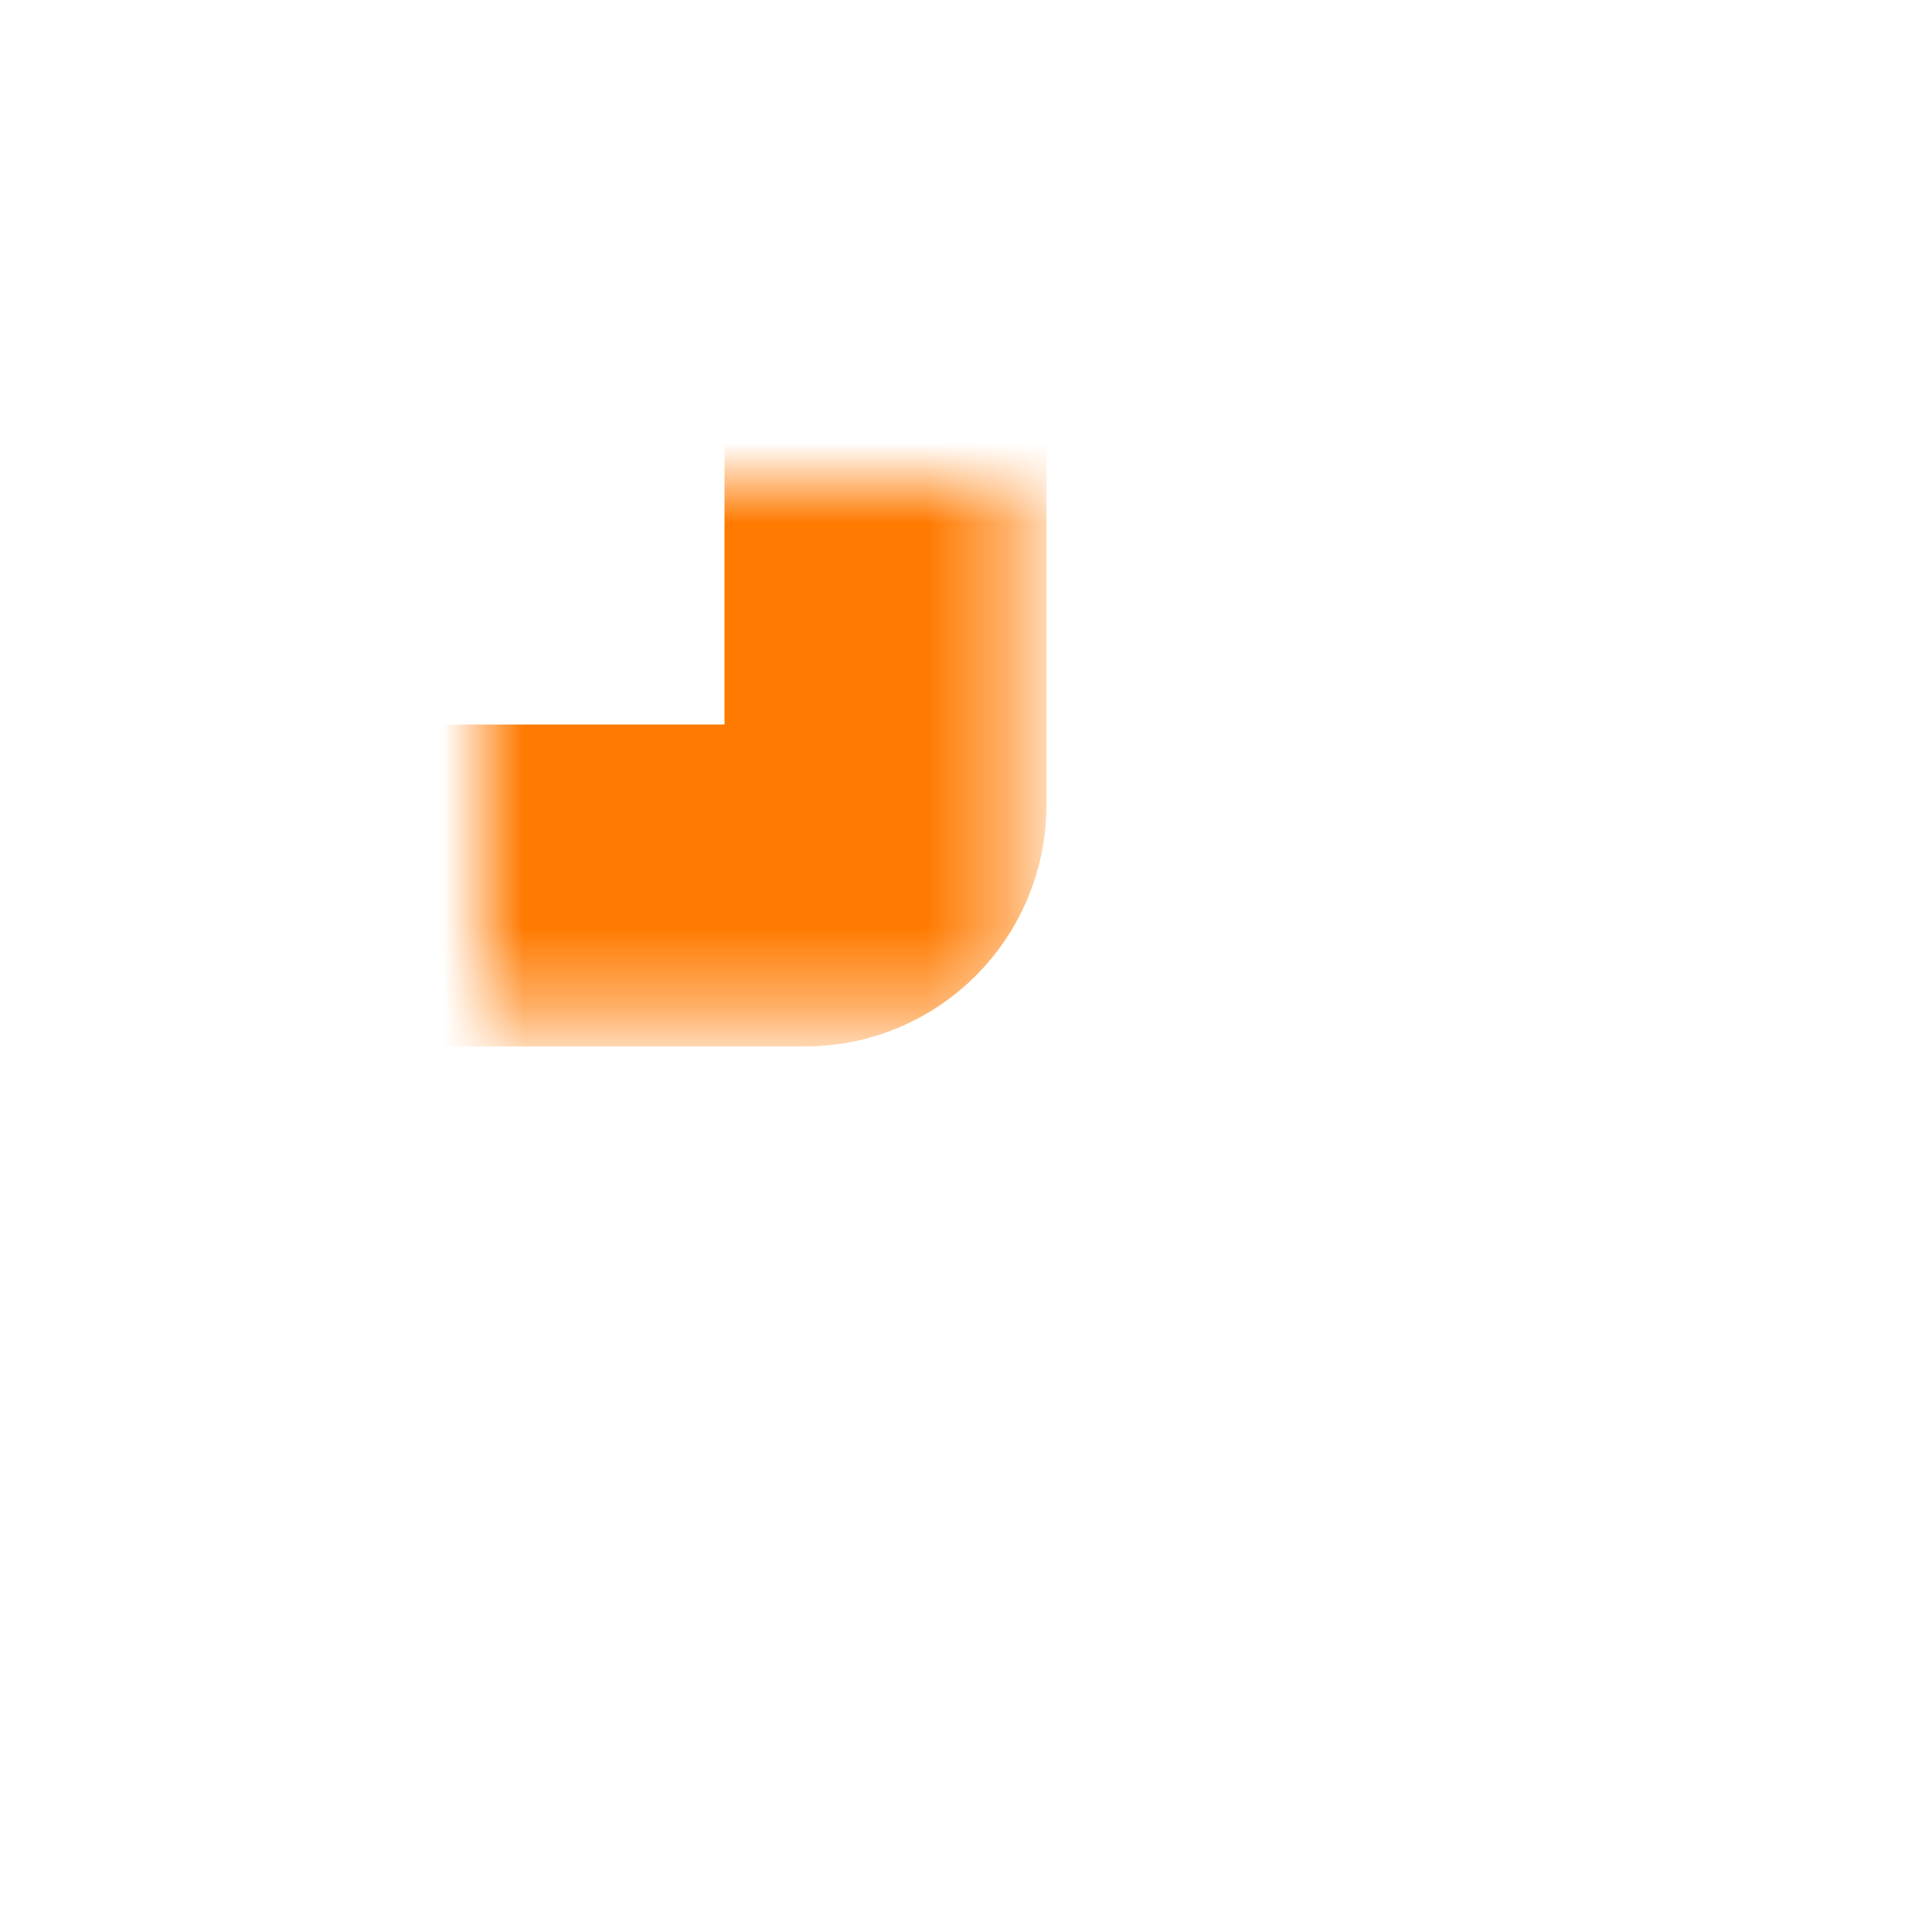 <svg width="24" height="24" viewBox="0 0 24 24" fill="none" xmlns="http://www.w3.org/2000/svg">
<mask id="path-1-inside-1" fill="white">
<rect x="3" y="3" width="8" height="8" rx="1"/>
</mask>
<rect x="3" y="3" width="8" height="8" rx="1" stroke="#FF7A00" stroke-width="4" mask="url(#path-1-inside-1)"/>
<mask id="path-2-inside-2" fill="white">
<rect x="13" y="3" width="8" height="8" rx="1"/>
</mask>
<rect x="13" y="3" width="8" height="8" rx="1" stroke="#FF7A00" stroke-width="4" mask="url(#path-2-inside-2)"/>
<mask id="path-3-inside-3" fill="white">
<rect x="13" y="13" width="8" height="8" rx="1"/>
</mask>
<rect x="13" y="13" width="8" height="8" rx="1" stroke="#FF7A00" stroke-width="4" mask="url(#path-3-inside-3)"/>
<mask id="path-4-inside-4" fill="white">
<rect x="3" y="13" width="8" height="8" rx="1"/>
</mask>
<rect x="3" y="13" width="8" height="8" rx="1" stroke="#FF7A00" stroke-width="4" mask="url(#path-4-inside-4)"/>
</svg>
